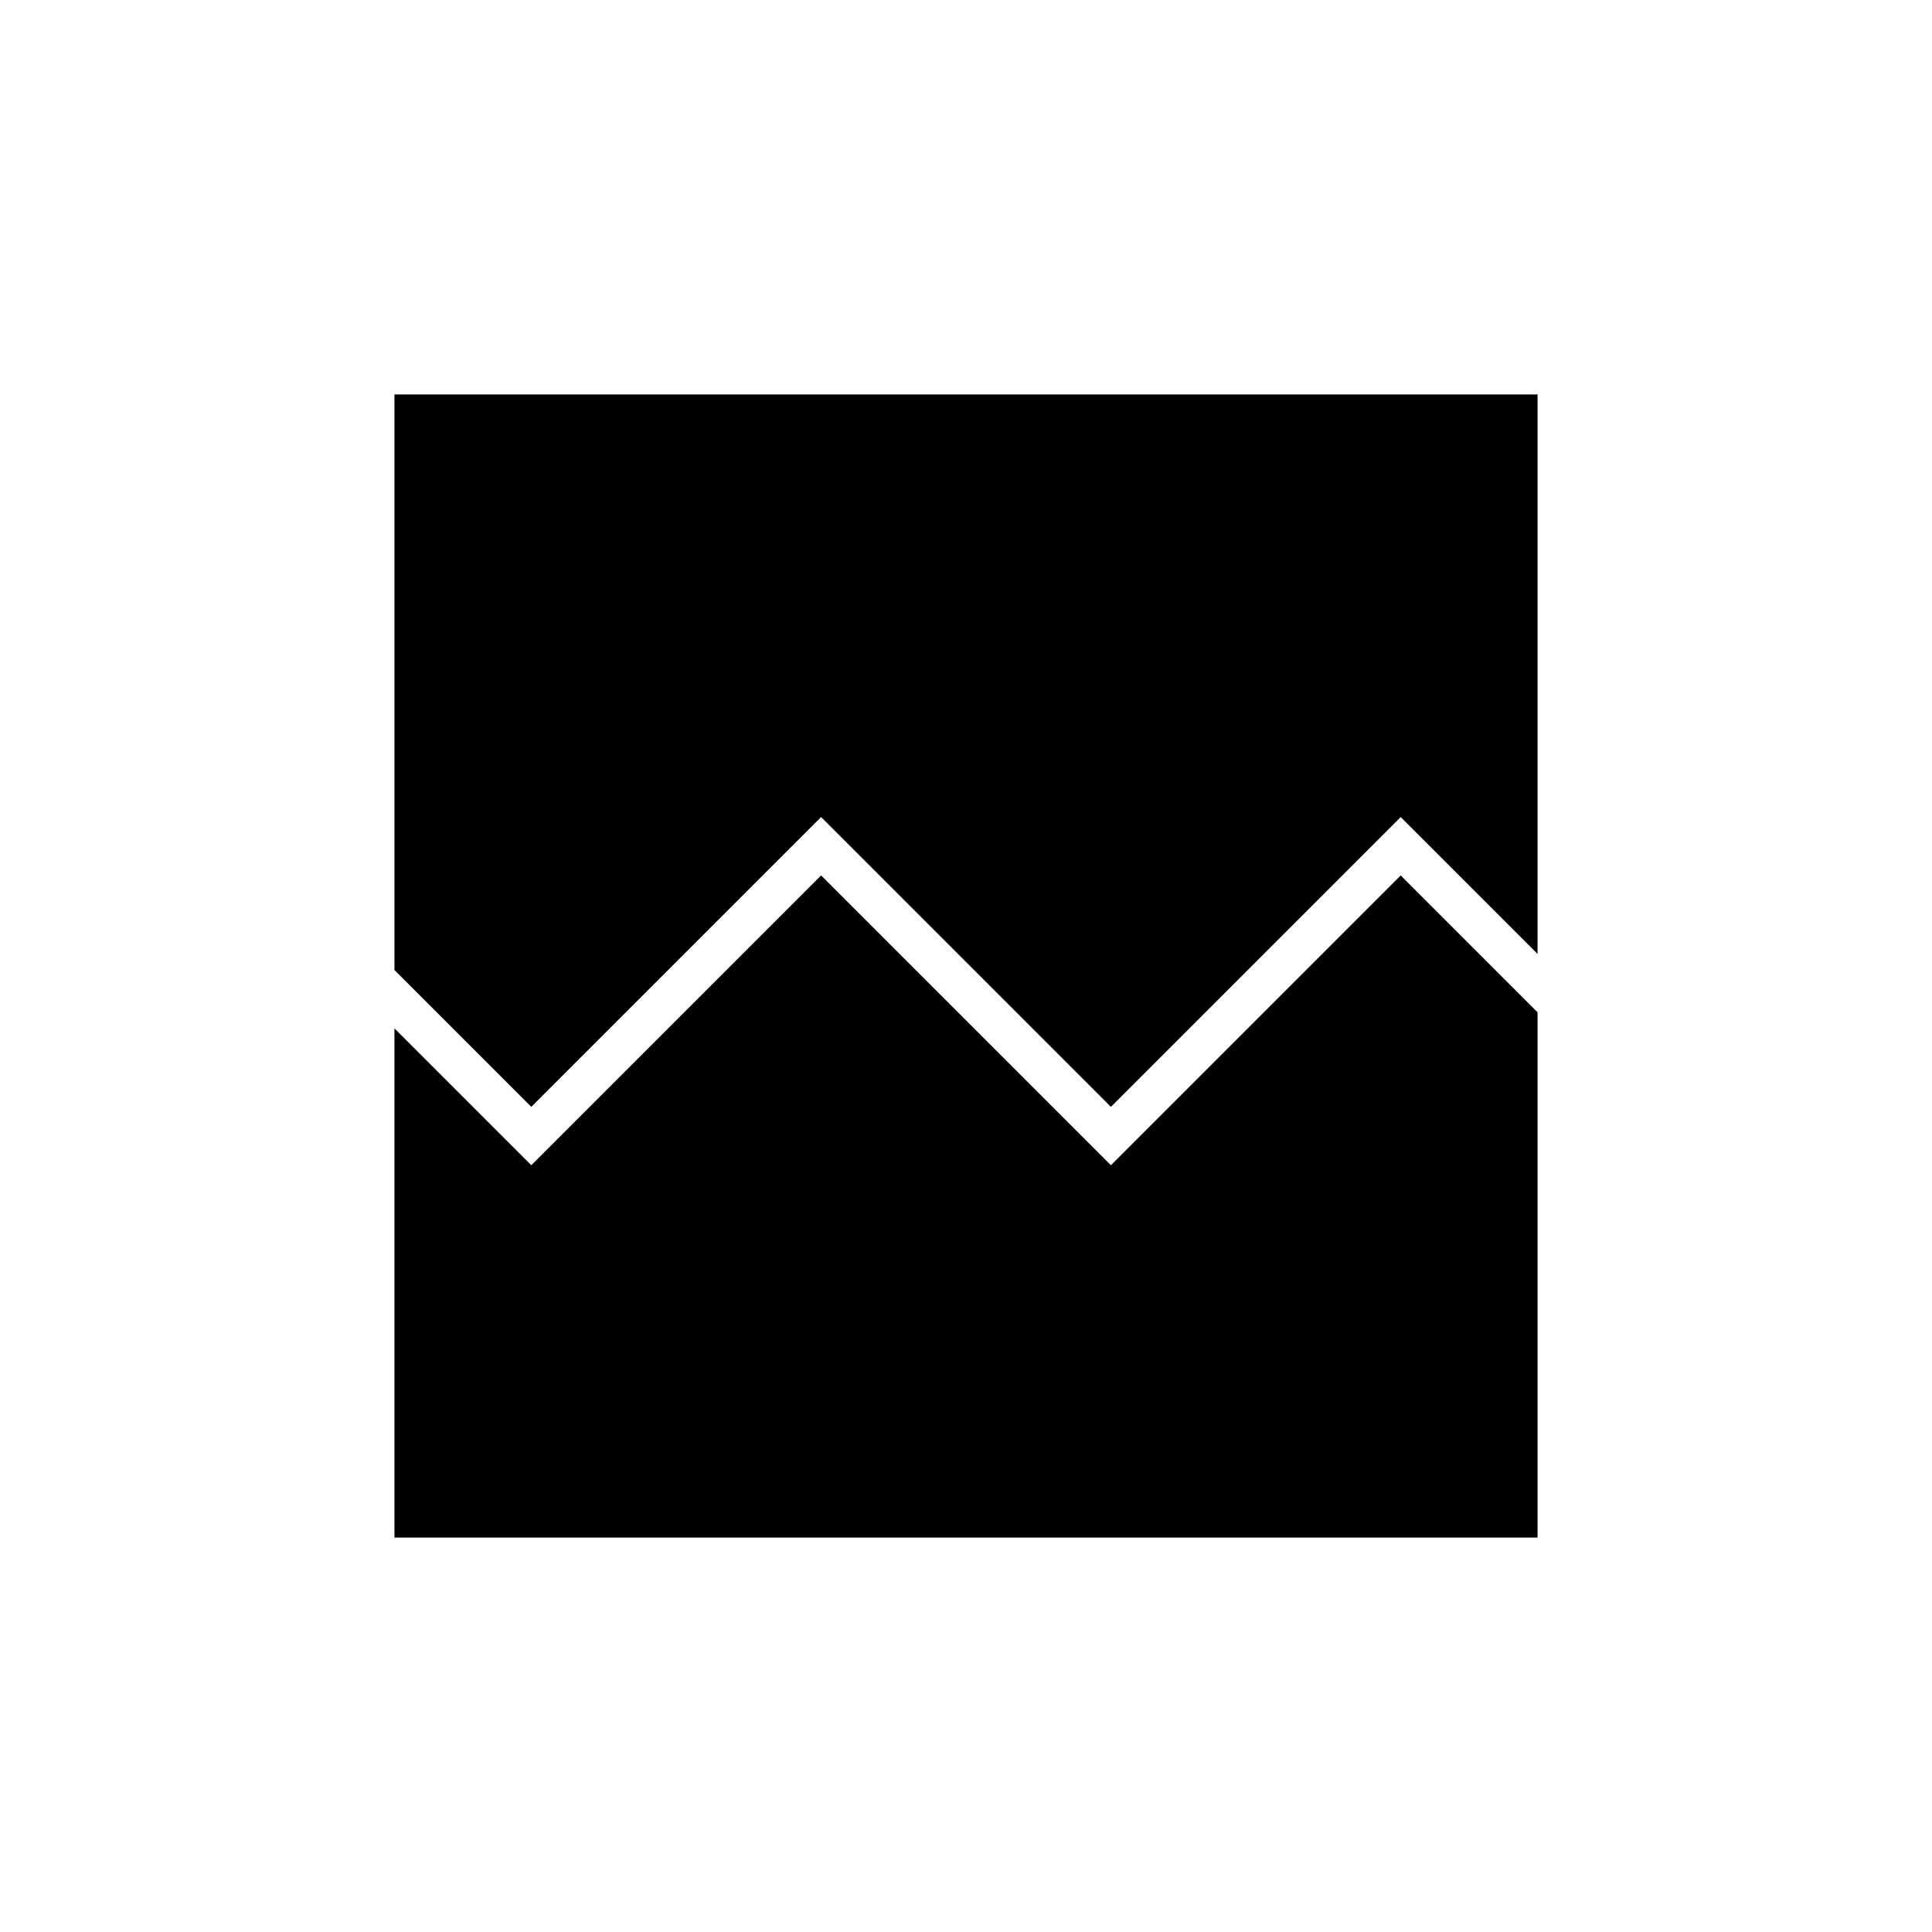 <svg xmlns="http://www.w3.org/2000/svg" height="20" viewBox="0 -960 960 960" width="20"><path d="M196-196v-253l68 68 144-144 144 144 144-144 68 68v261H196Zm0-568h568v278l-68-68-144 144-144-144-144 144-68-68v-286Z"/></svg>